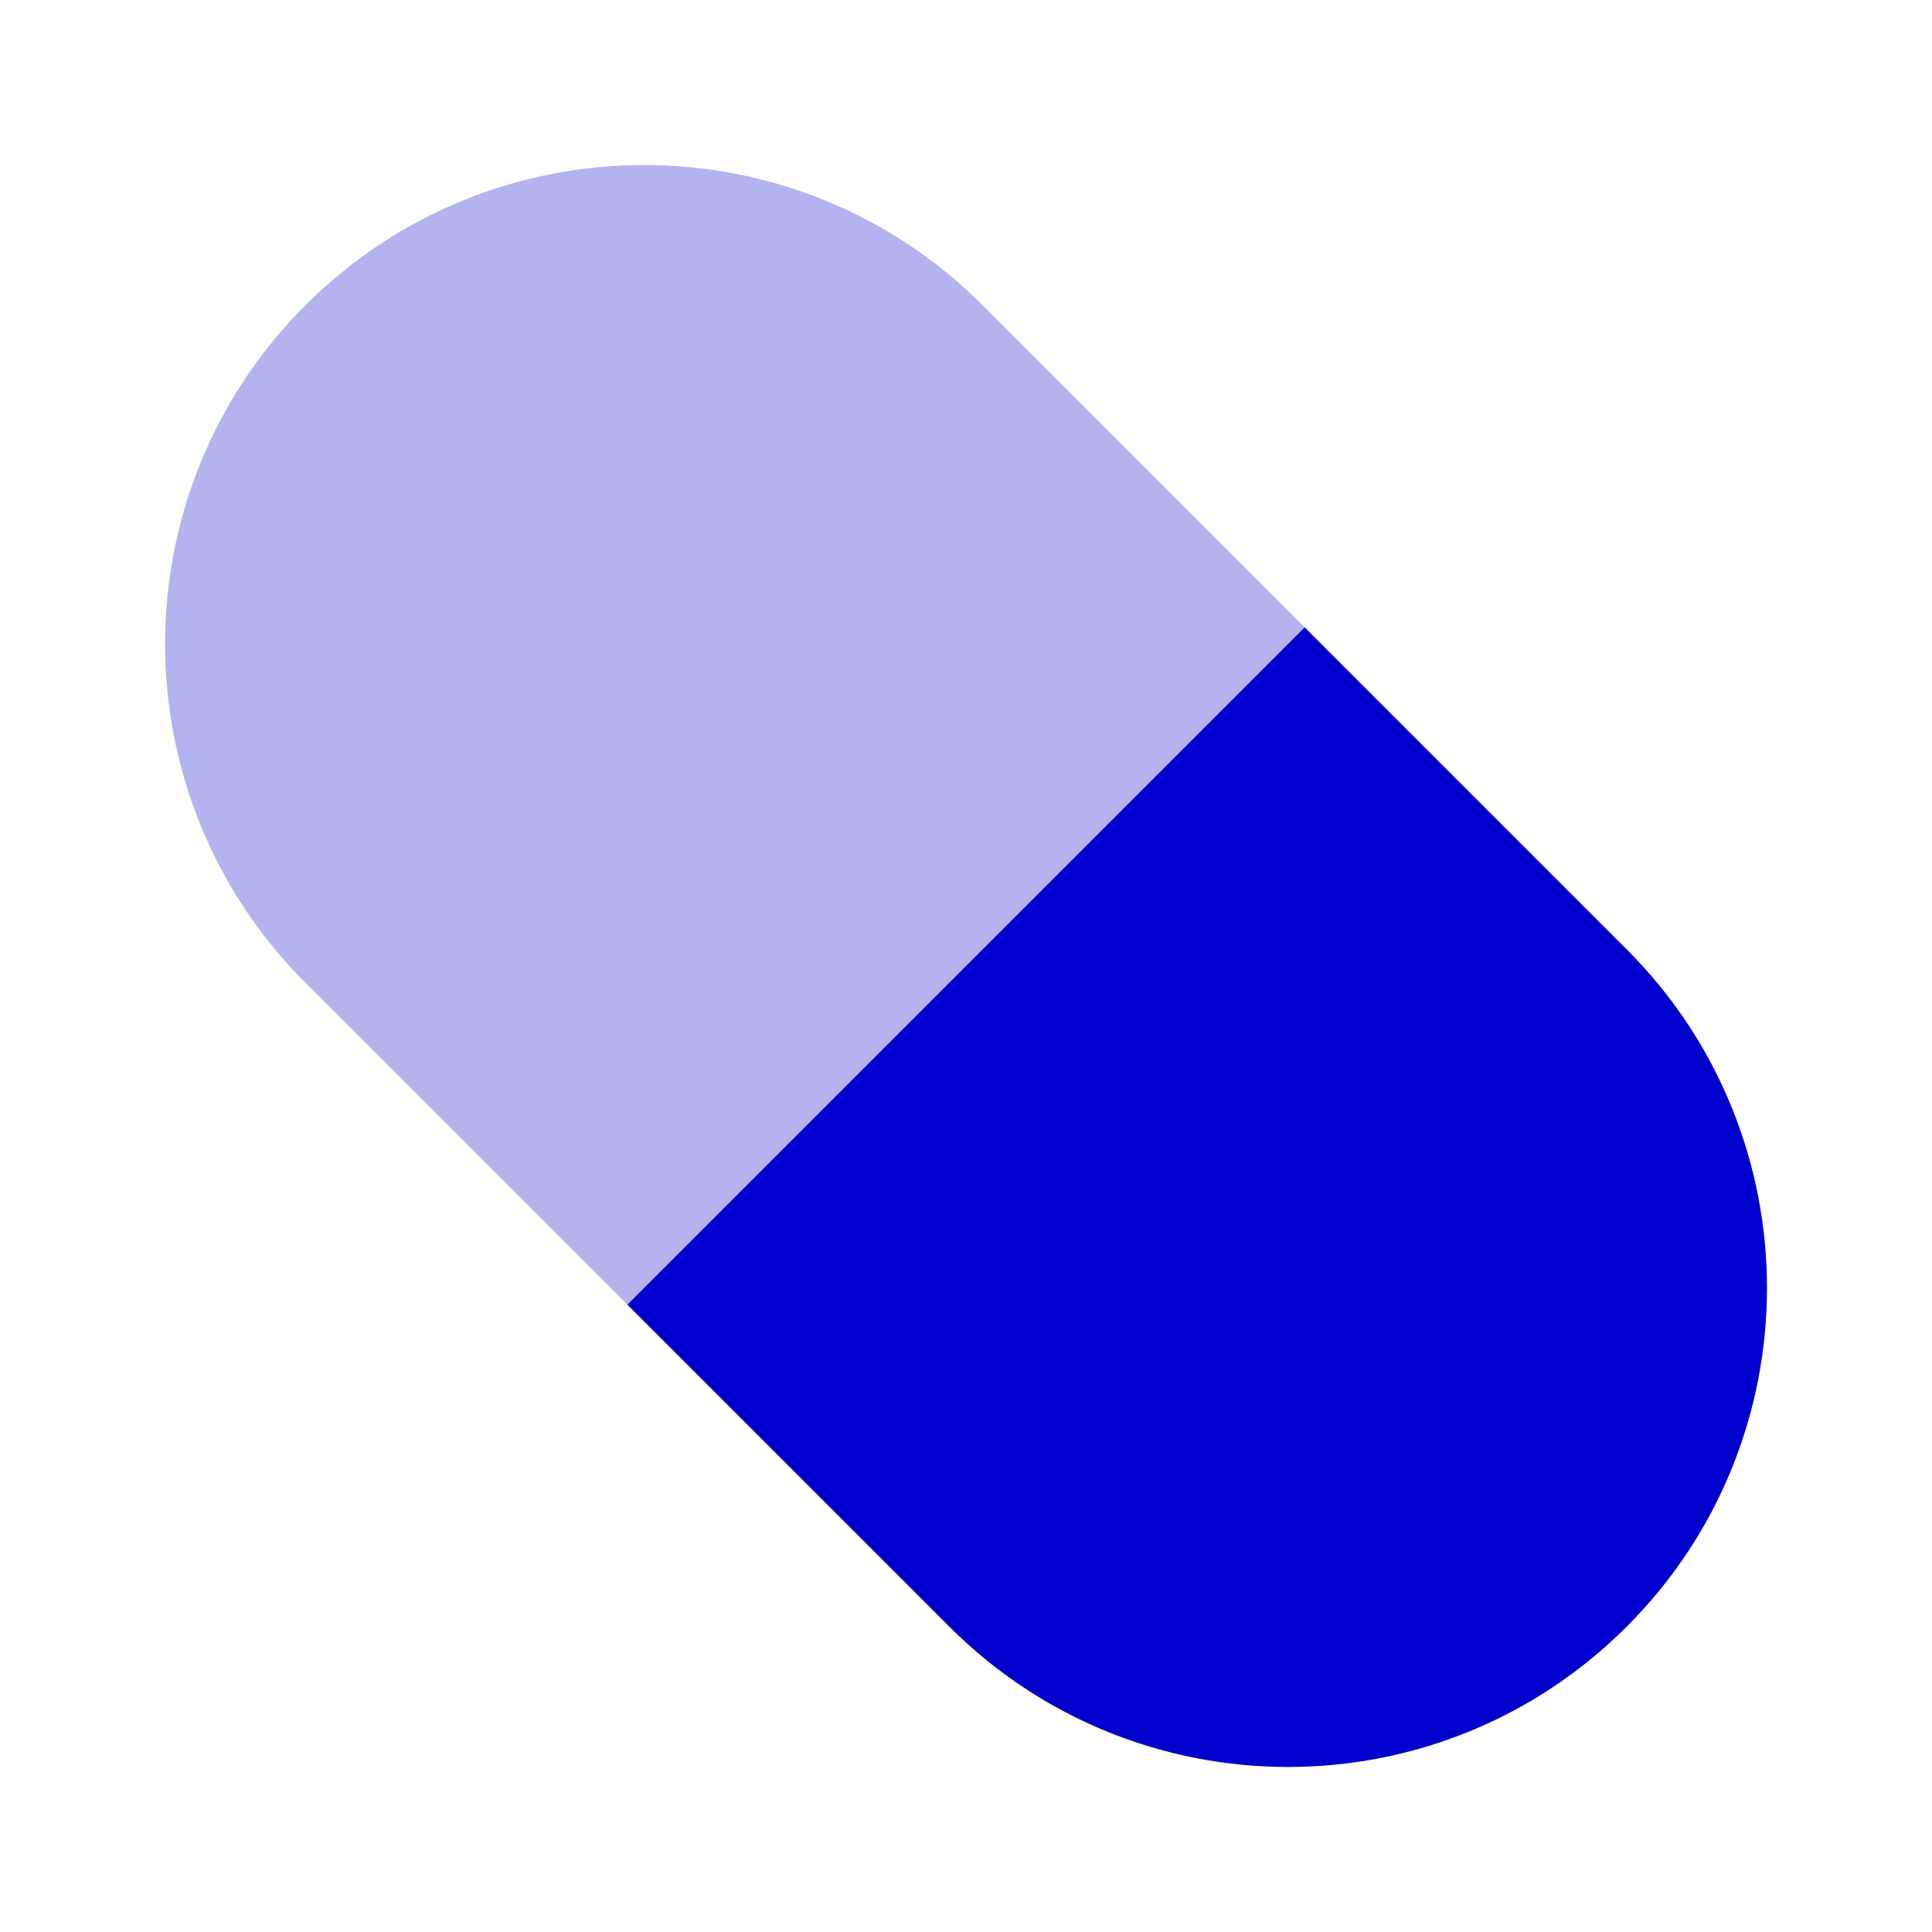<svg width="24" height="24" viewBox="0 0 24 24" fill="none" xmlns="http://www.w3.org/2000/svg">
<path opacity="0.3" d="M16.208 7.793L12.208 3.793C9.884 1.469 6.117 1.469 3.793 3.793C1.47 6.116 1.47 9.884 3.793 12.207L7.793 16.207L16.208 7.793Z" fill="#0000CC"/>
<path d="M7.793 16.207L11.793 20.207C14.117 22.531 17.884 22.531 20.207 20.207C22.531 17.884 22.531 14.116 20.207 11.793L16.207 7.793L7.793 16.207Z" fill="#0000CC"/>
</svg>
